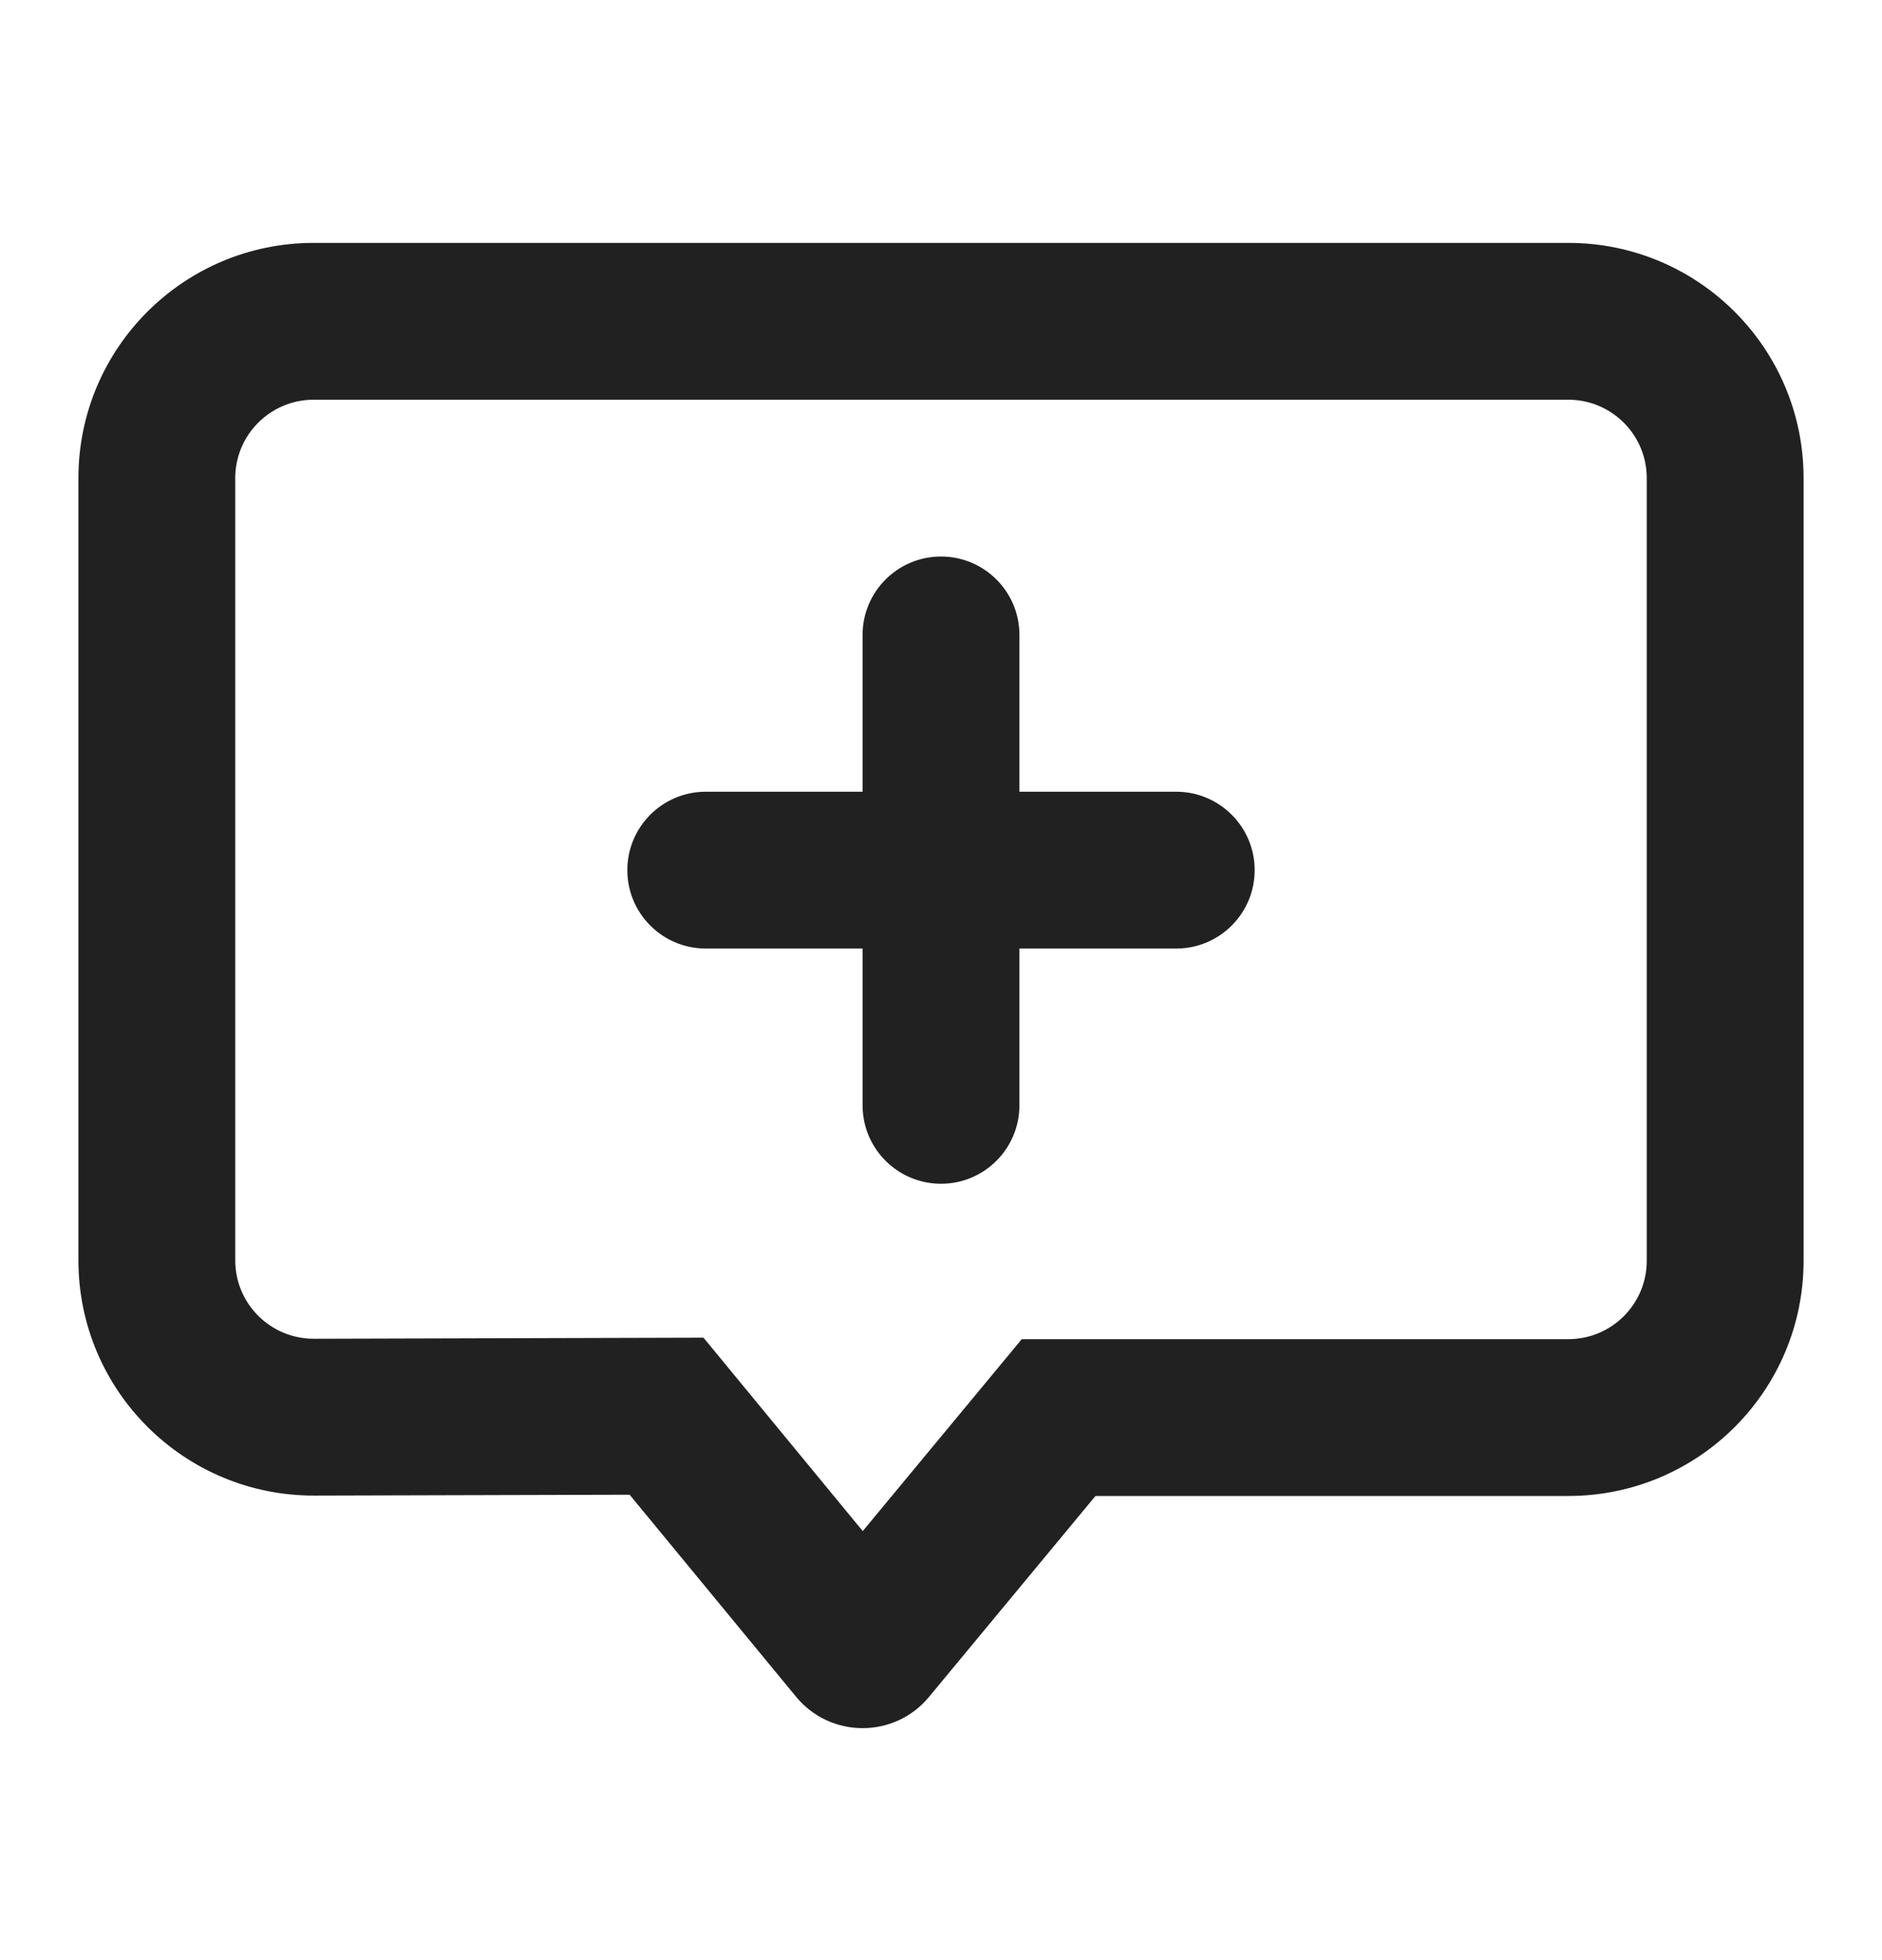 <svg width="24" height="25" viewBox="0 0 24 25" fill="none" xmlns="http://www.w3.org/2000/svg">
<path d="M13 8.098C13 7.546 12.552 7.098 12 7.098C11.448 7.098 11 7.546 11 8.098L11 10.098H9C8.448 10.098 8 10.546 8 11.098C8 11.65 8.448 12.098 9 12.098H11L11 14.098C11 14.65 11.448 15.098 12 15.098C12.552 15.098 13 14.65 13 14.098L13 12.098H15C15.552 12.098 16 11.65 16 11.098C16 10.546 15.552 10.098 15 10.098H13L13 8.098Z" fill="#212121"/>
<path fill-rule="evenodd" clip-rule="evenodd" d="M4 3.098C2.343 3.098 1 4.441 1 6.098V16.075C1 17.735 2.348 19.079 4.008 19.075L8.029 19.064L10.151 21.64C10.59 22.174 11.407 22.175 11.847 21.643L13.97 19.08H20C21.657 19.08 23 17.737 23 16.08V6.098C23 4.441 21.657 3.098 20 3.098H4ZM3 6.098C3 5.546 3.448 5.098 4 5.098H20C20.552 5.098 21 5.546 21 6.098V16.08C21 16.633 20.552 17.08 20 17.08H13.03L11.002 19.528L8.971 17.061L4.003 17.075C3.449 17.076 3 16.628 3 16.075V6.098Z" fill="#212121"/>
</svg>
